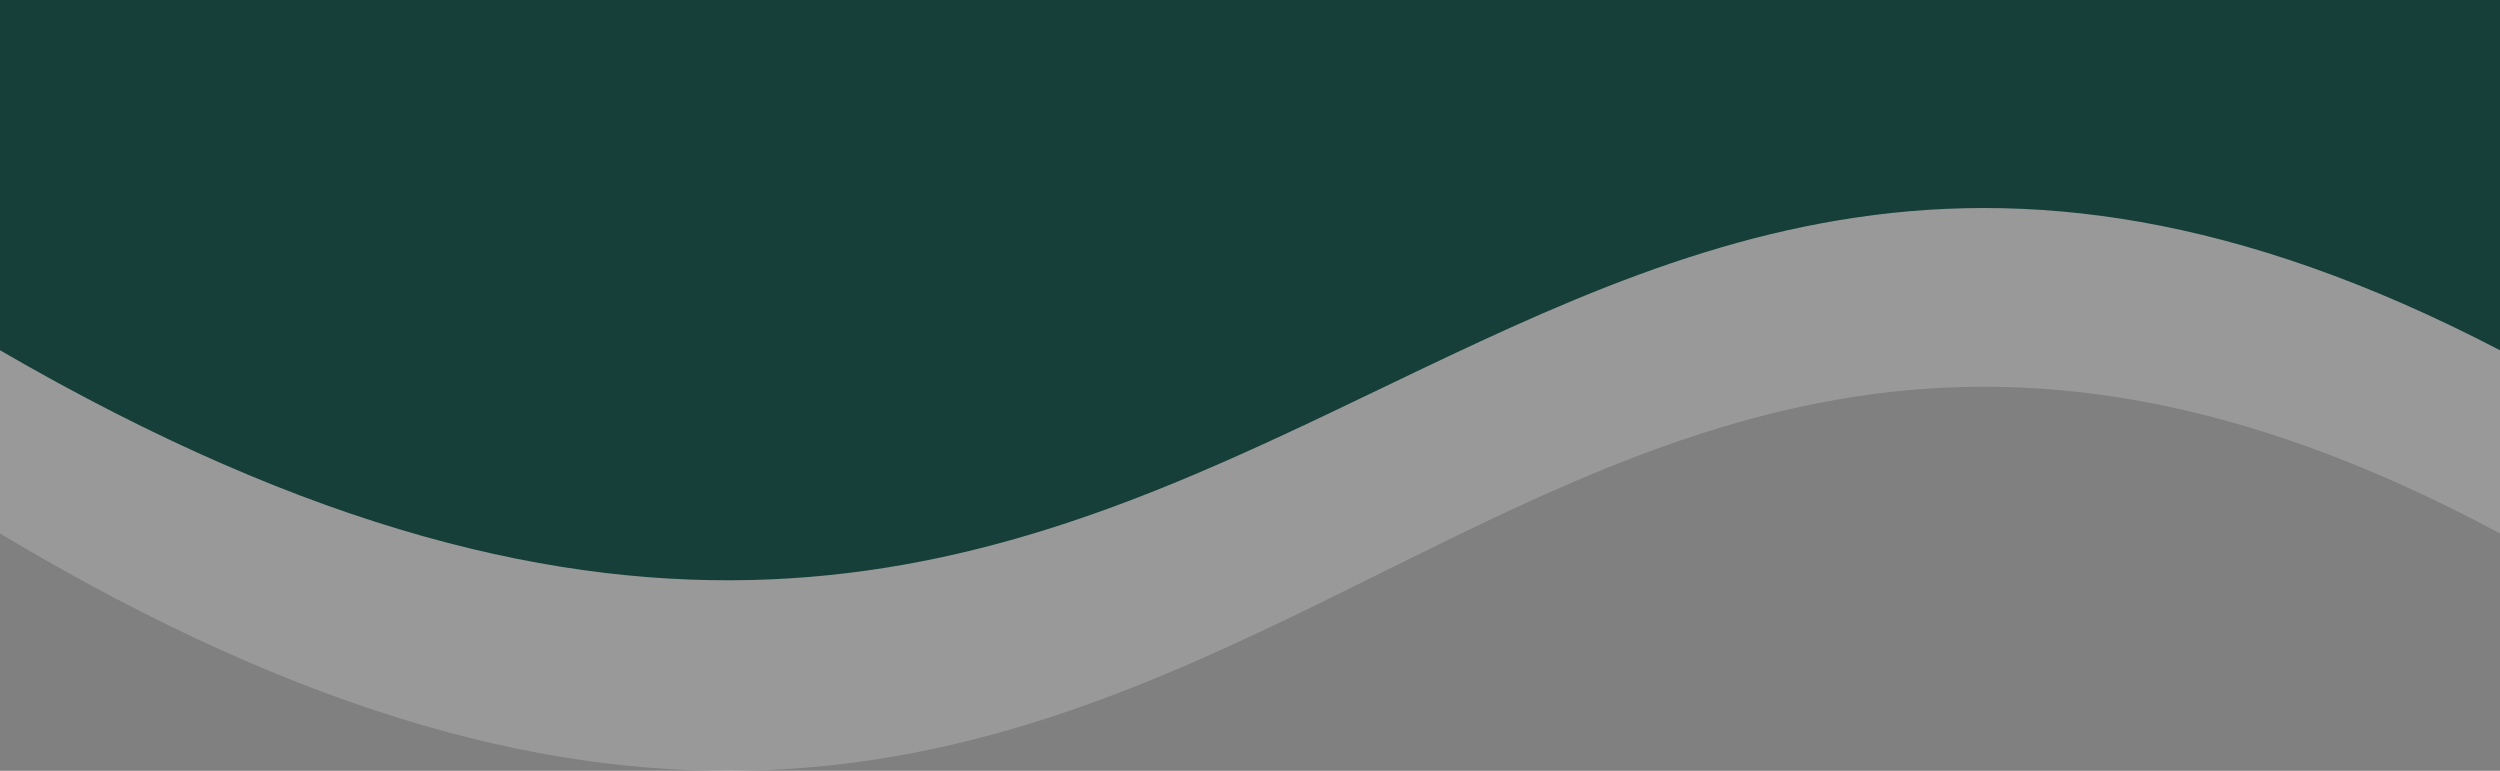 <svg width="360" height="111" viewBox="0 0 360 111" fill="none" xmlns="http://www.w3.org/2000/svg">
<rect x="0" y="0" width="360" height="111" fill="#808080" stroke="none"/>
<path d="M360 2.086V76.821C207.778 -5.007 180.278 184.795 -1.71661e-05 76.821V2.086L360 2.086Z" fill="white" fill-opacity="0.2"/>
<path d="M360 0V50.437C207.778 -28.87 180.278 155.085 -1.71661e-05 50.437V0L360 0Z" fill="#153f38"/>
</svg>
